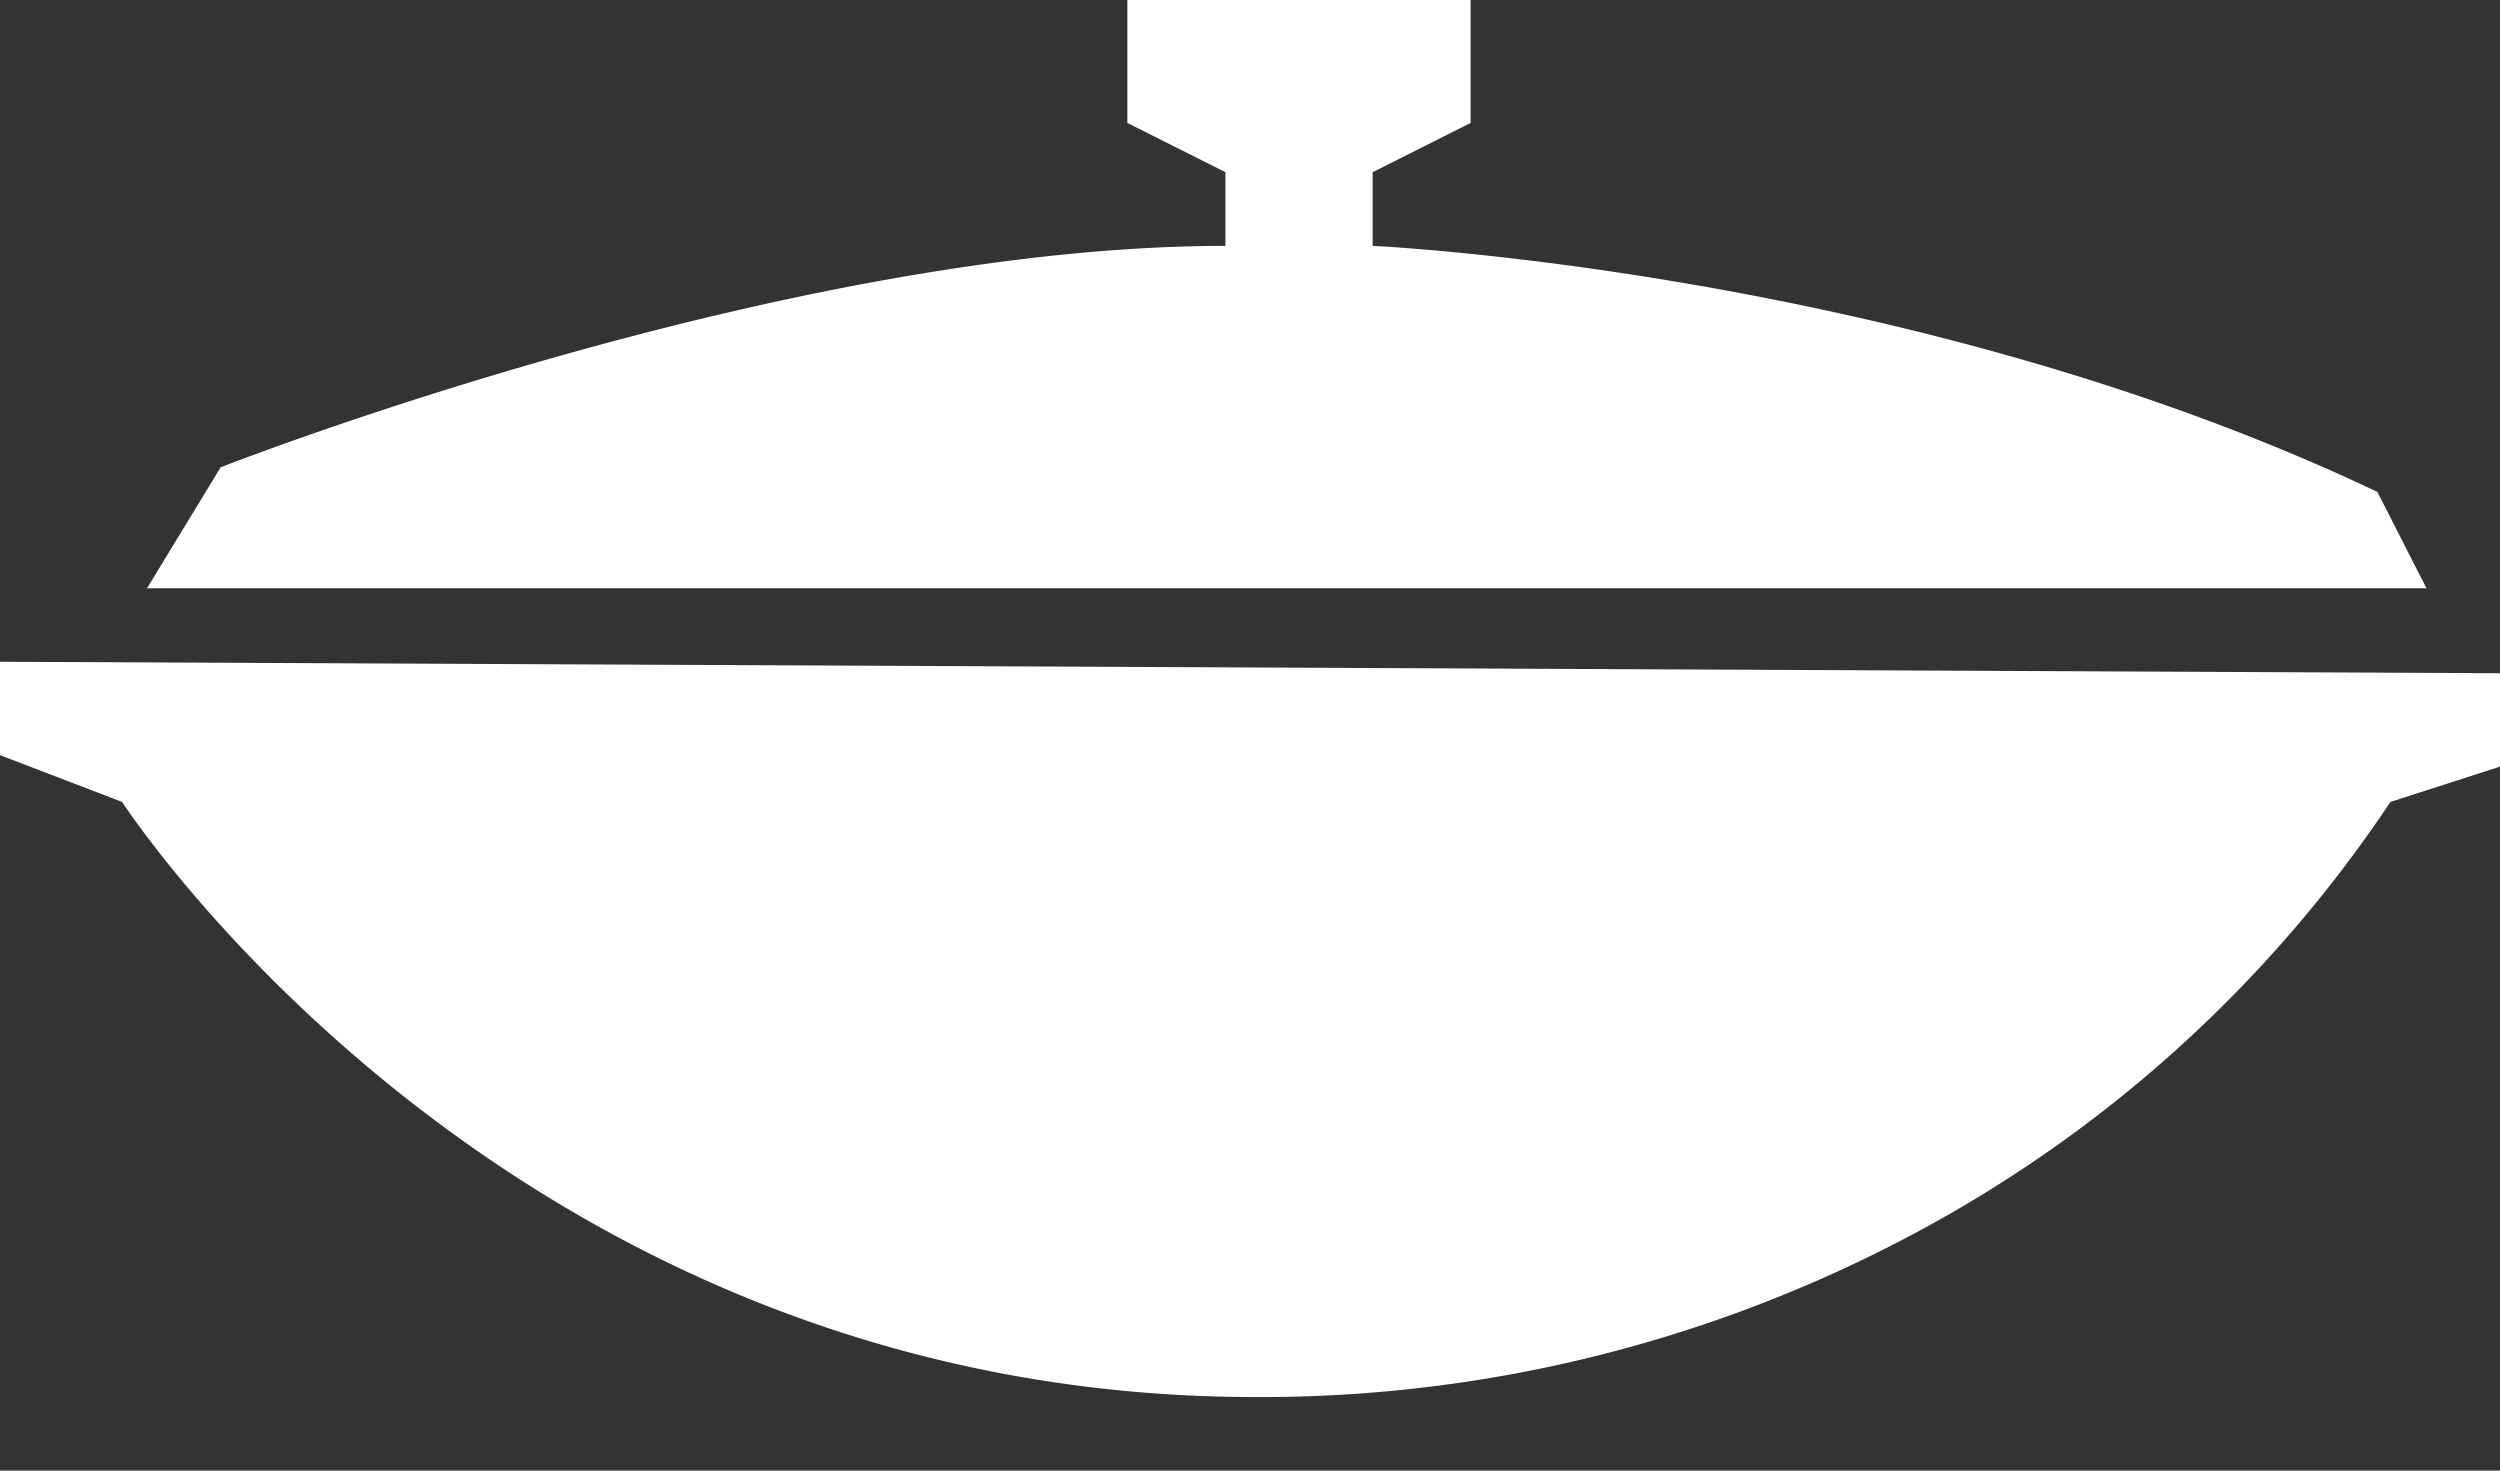 <svg width="17" height="10" fill="none" xmlns="http://www.w3.org/2000/svg"><rect width="100%" height="100%" fill="#333333" stroke="none"/><path d="M17 5.213v-.635L0 4.5v.635l.83.318C.966 5.656 3.566 9.5 8.54 9.5a9.43 9.43 0 004.403-1.073 8.955 8.955 0 003.312-2.974M8.333 1.672C5.327 1.672 1.5 3.178 1.5 3.178L1 4h15.5l-.334-.655C13.002 1.84 9.334 1.672 9.334 1.672v-.501L10 .836V0H7.666v.836l.667.335" fill="#fff"/></svg>